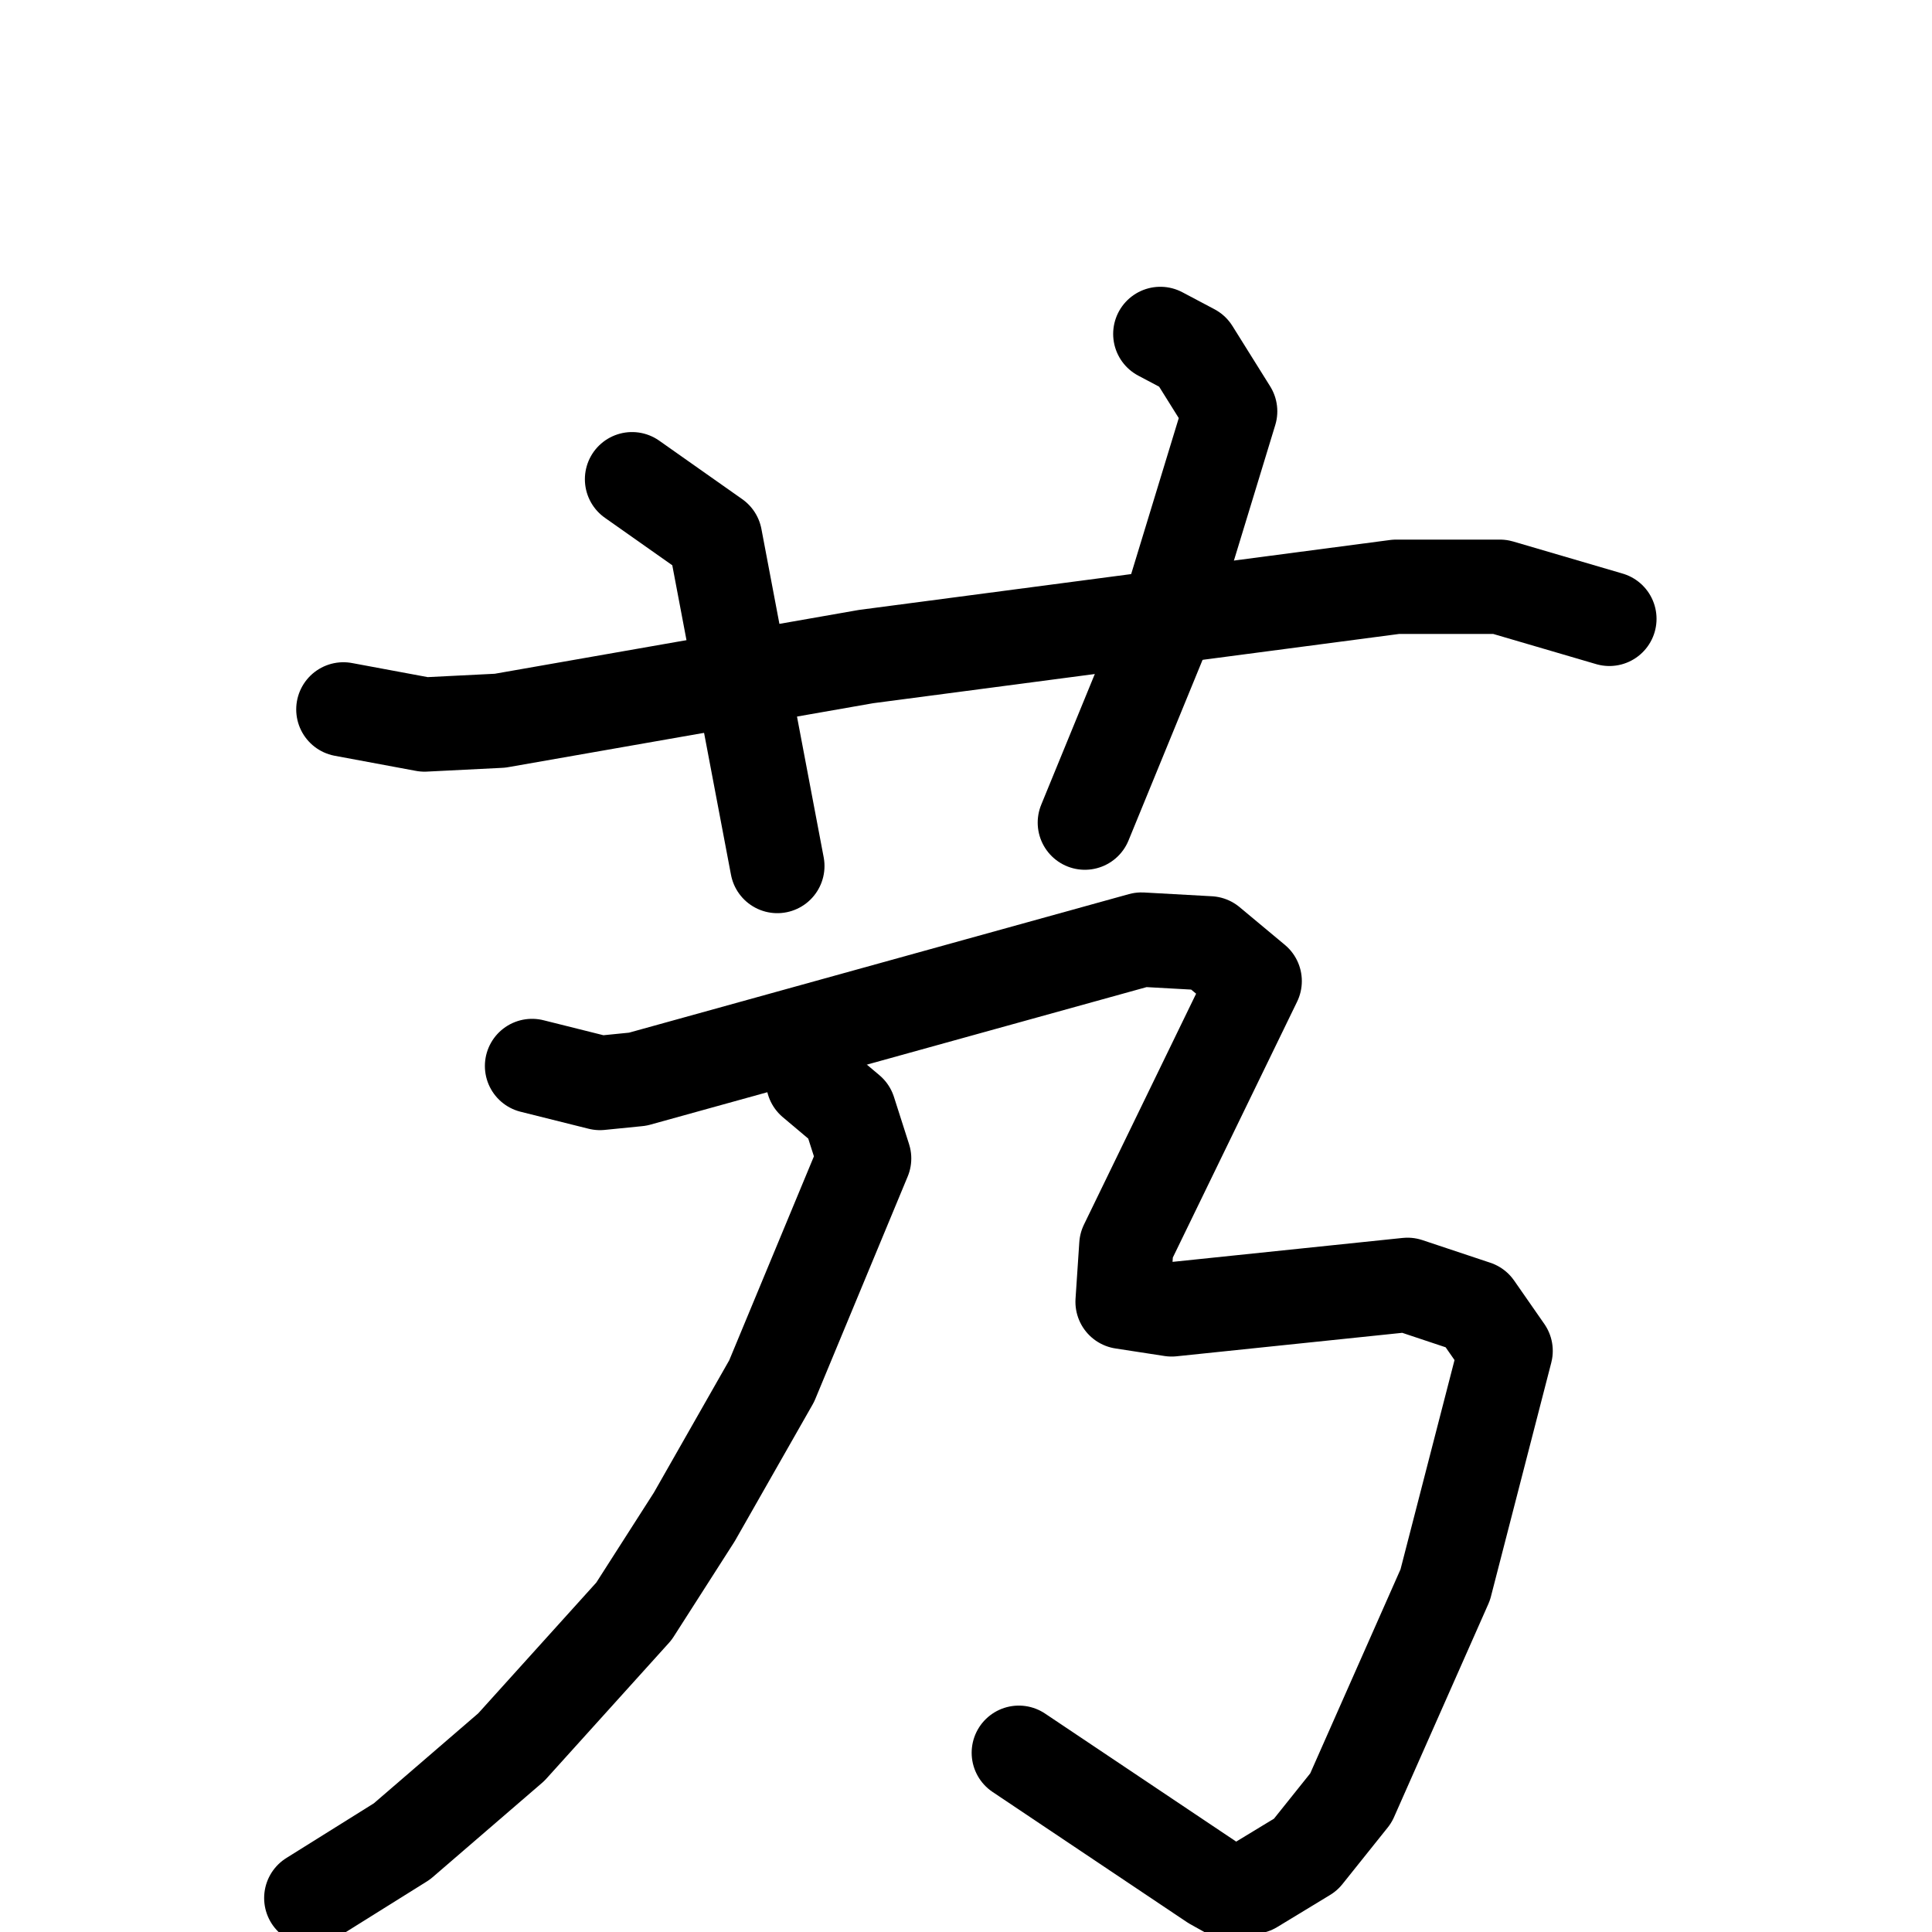 <svg xmlns="http://www.w3.org/2000/svg" viewBox="0 0 1024 1024">
  <g style="fill:none;stroke:#000000;stroke-width:50;stroke-linecap:round;stroke-linejoin:round;" transform="scale(1, 1) translate(0, 0)">
    <path d="M 182.0,376.0 L 225.0,384.0 L 265.0,382.0 L 459.0,348.0 L 740.0,311.0 L 795.0,311.0 L 853.0,328.0"/>
    <path d="M 335.0,254.0 L 379.0,285.0 L 412.0,459.0"/>
    <path d="M 615.0,177.0 L 632.0,186.0 L 652.0,218.0 L 616.0,336.0 L 575.0,436.0"/>
    <path d="M 282.0,565.0 L 318.0,574.0 L 338.0,572.0 L 605.0,498.0 L 641.0,500.0 L 665.0,520.0 L 597.0,660.0 L 595.0,690.0 L 621.0,694.0 L 746.0,681.0 L 782.0,693.0 L 798.0,716.0 L 766.0,840.0 L 716.0,953.0 L 692.0,983.0 L 664.0,1000.0 L 652.0,1003.0 L 643.0,998.0 L 540.0,929.0"/>
    <path d="M 431.0,573.0 L 450.0,589.0 L 458.0,614.0 L 409.0,732.0 L 368.0,804.0 L 336.0,854.0 L 271.0,926.0 L 213.0,976.0 L 165.0,1006.0"/>
  </g>
</svg>

